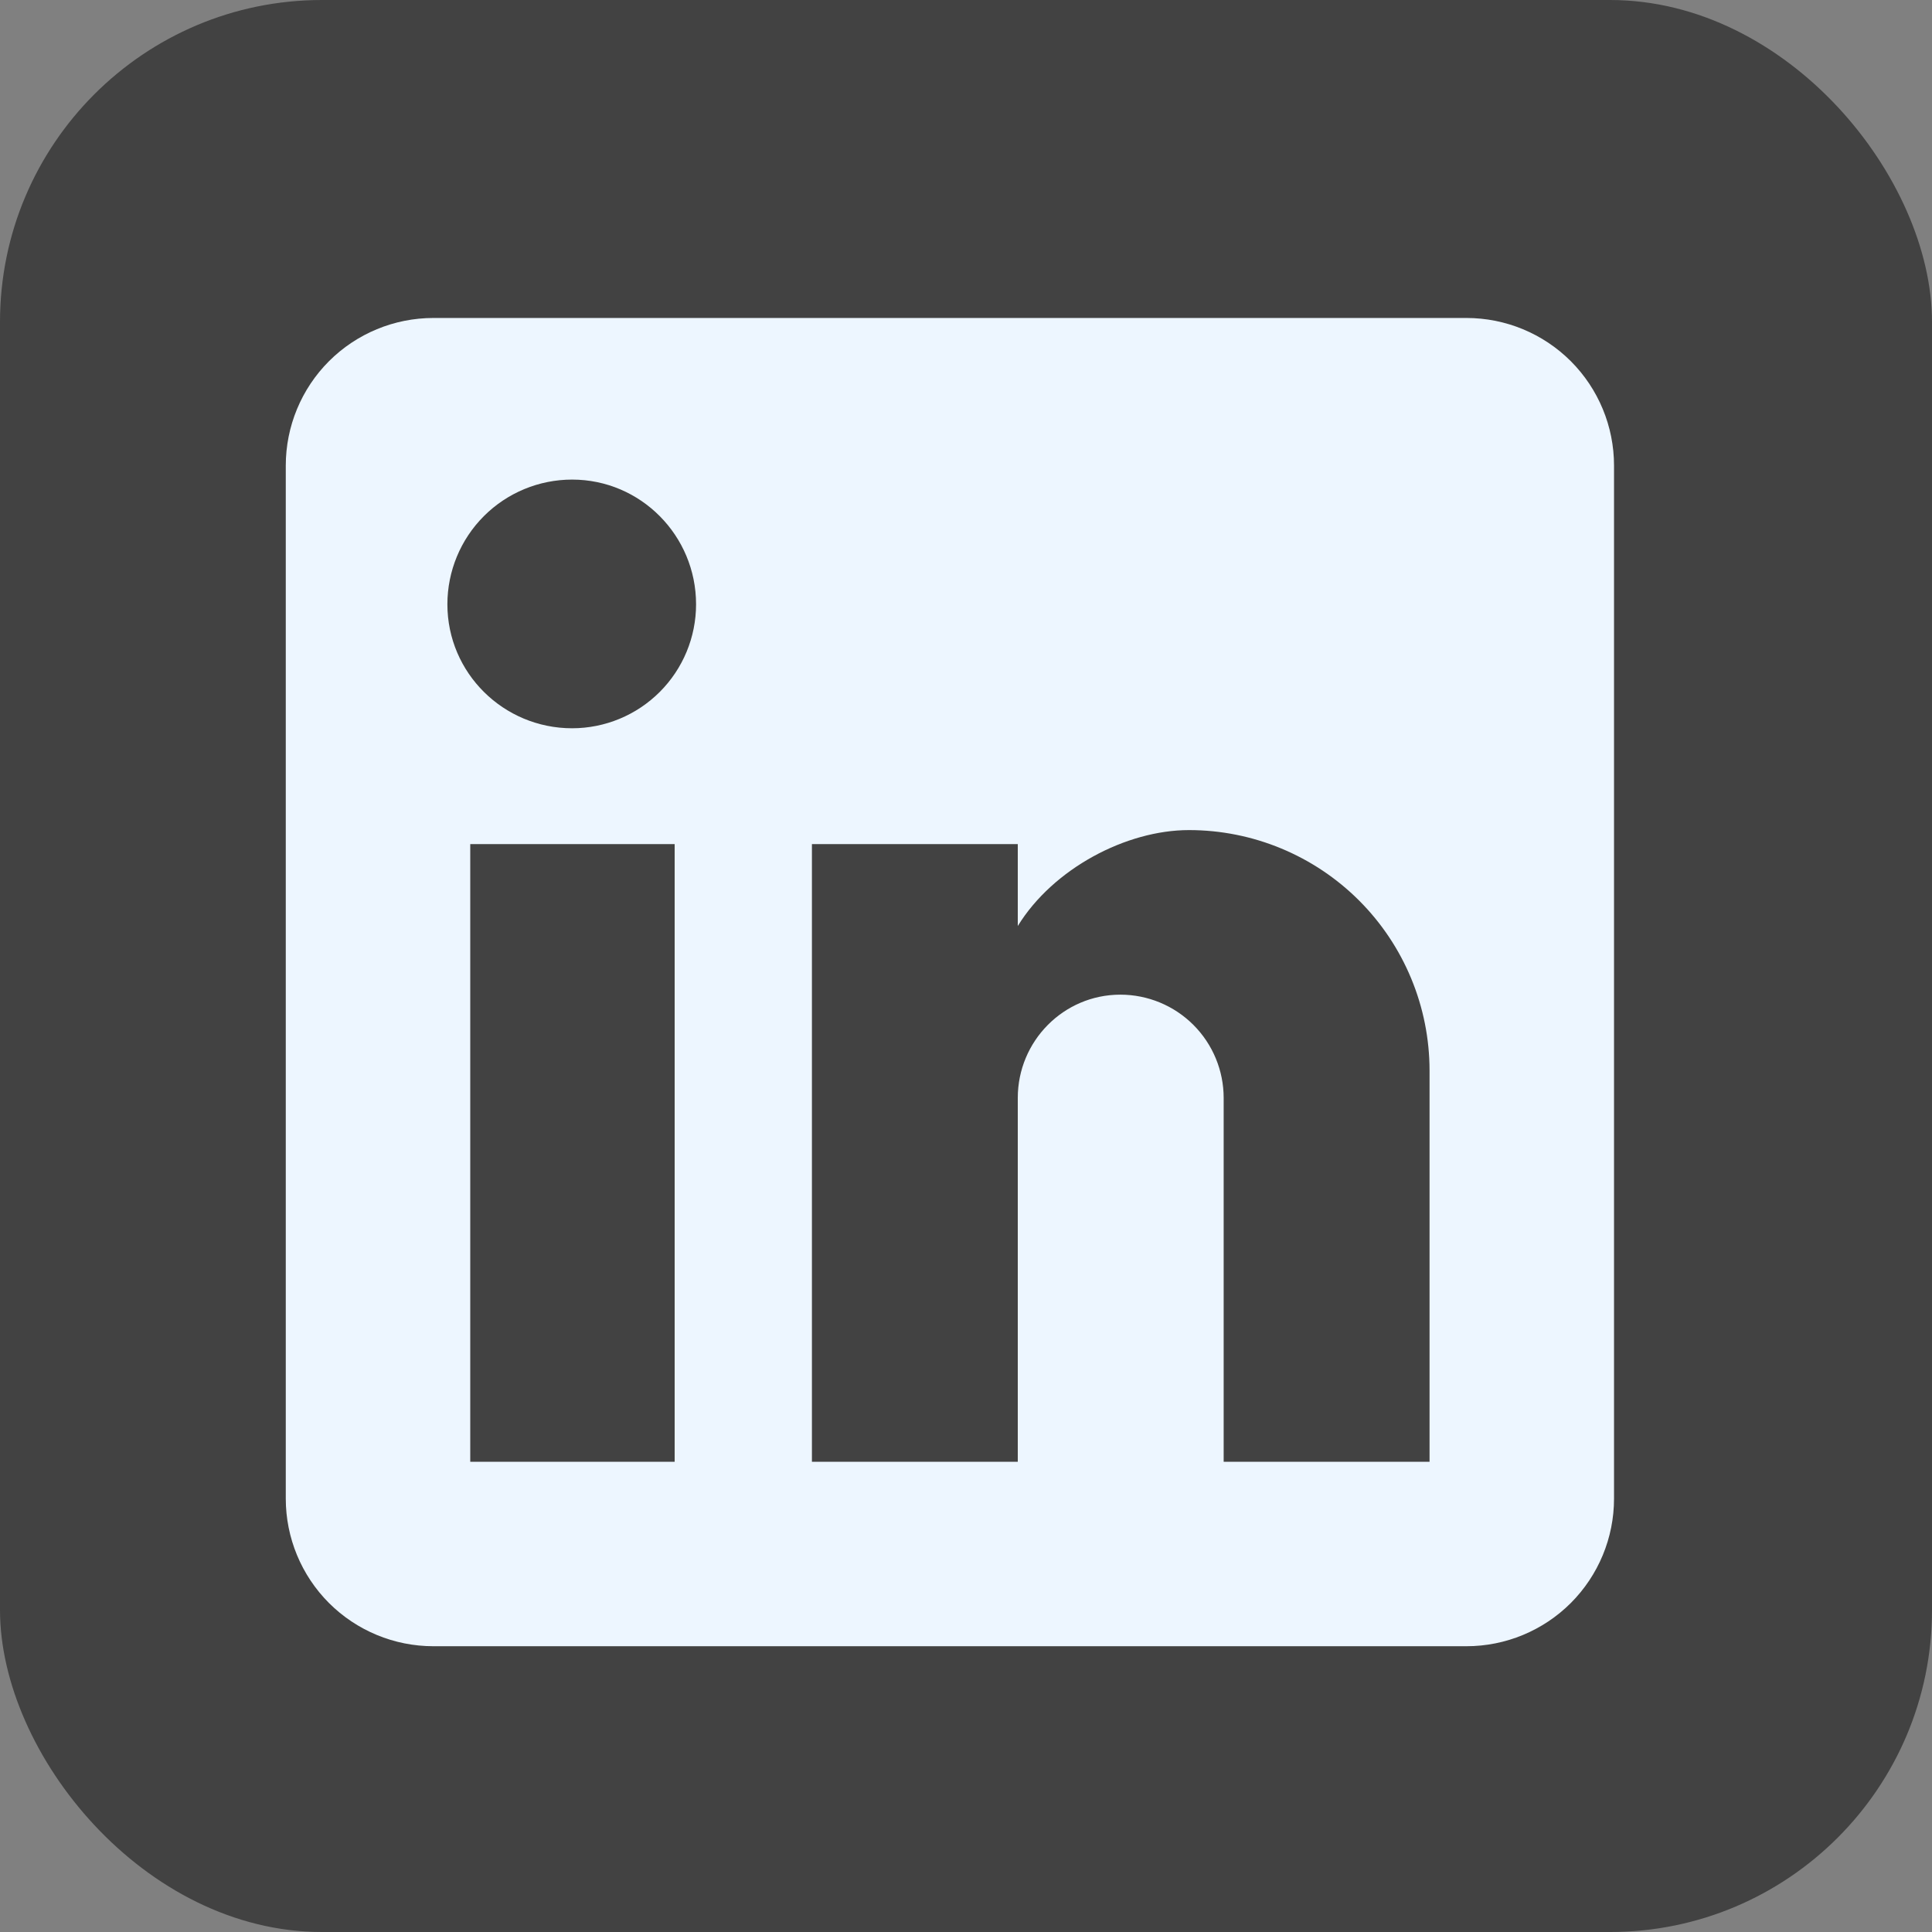 <svg width="60" height="60" viewBox="0 0 60 60" fill="none" xmlns="http://www.w3.org/2000/svg">
<rect x="0" y="0" width="60" height="60" fill="#808080" stroke="none"/>
<rect width="60" height="60" rx="10" fill="#424242"/>
<path d="M45.542 9.875C46.757 9.875 47.923 10.358 48.783 11.217C49.642 12.077 50.125 13.243 50.125 14.458V46.542C50.125 47.757 49.642 48.923 48.783 49.783C47.923 50.642 46.757 51.125 45.542 51.125H13.458C12.243 51.125 11.077 50.642 10.217 49.783C9.358 48.923 8.875 47.757 8.875 46.542V14.458C8.875 13.243 9.358 12.077 10.217 11.217C11.077 10.358 12.243 9.875 13.458 9.875H45.542ZM44.396 45.396V33.25C44.396 31.269 43.609 29.368 42.208 27.967C40.807 26.566 38.906 25.779 36.925 25.779C34.977 25.779 32.708 26.971 31.608 28.758V26.215H25.215V45.396H31.608V34.098C31.608 32.333 33.029 30.89 34.794 30.89C35.645 30.89 36.461 31.228 37.062 31.829C37.664 32.431 38.002 33.247 38.002 34.098V45.396H44.396ZM17.767 22.617C18.788 22.617 19.767 22.211 20.489 21.489C21.211 20.767 21.617 19.788 21.617 18.767C21.617 16.635 19.898 14.894 17.767 14.894C16.739 14.894 15.754 15.302 15.028 16.028C14.302 16.754 13.894 17.739 13.894 18.767C13.894 20.898 15.635 22.617 17.767 22.617ZM20.952 45.396V26.215H14.604V45.396H20.952Z" fill="#EDF6FF"/>
</svg>
